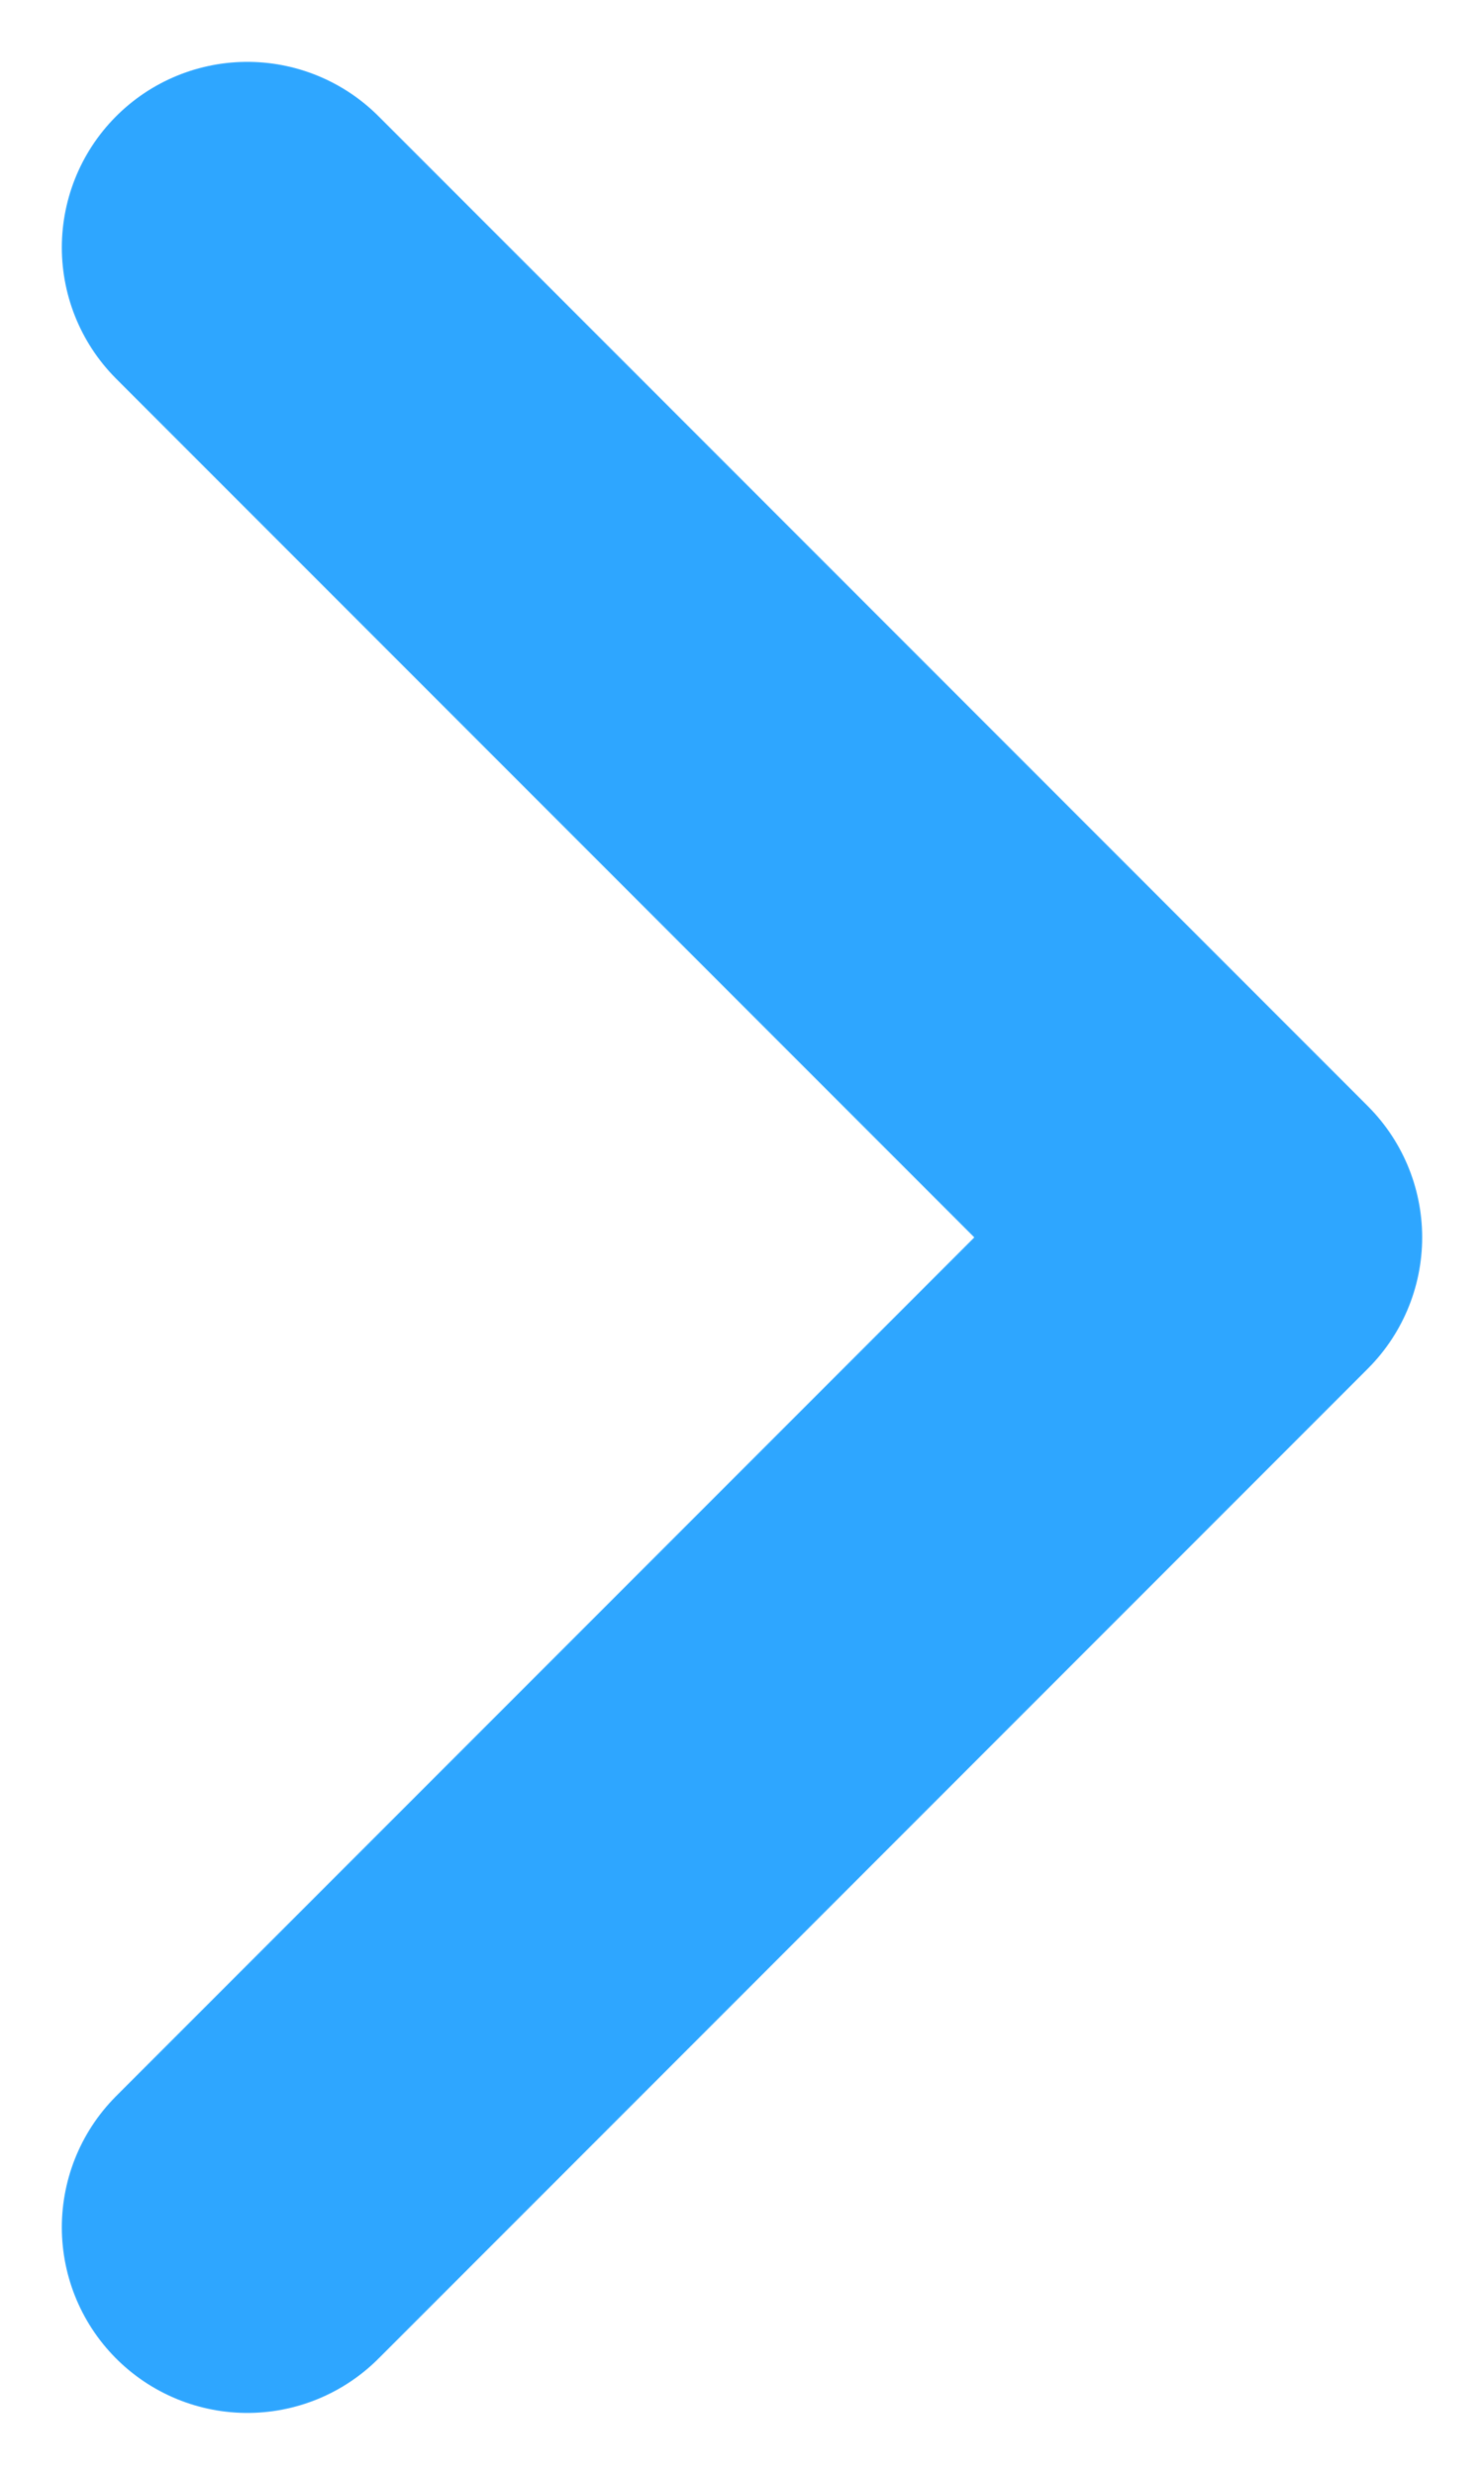 <svg width="12" height="20" viewBox="0 0 12 20" fill="none" xmlns="http://www.w3.org/2000/svg">
<path d="M2 2L10 10L2 18" stroke="#2EA6FF" stroke-width="3" stroke-linecap="round" stroke-linejoin="round"/>
</svg>
